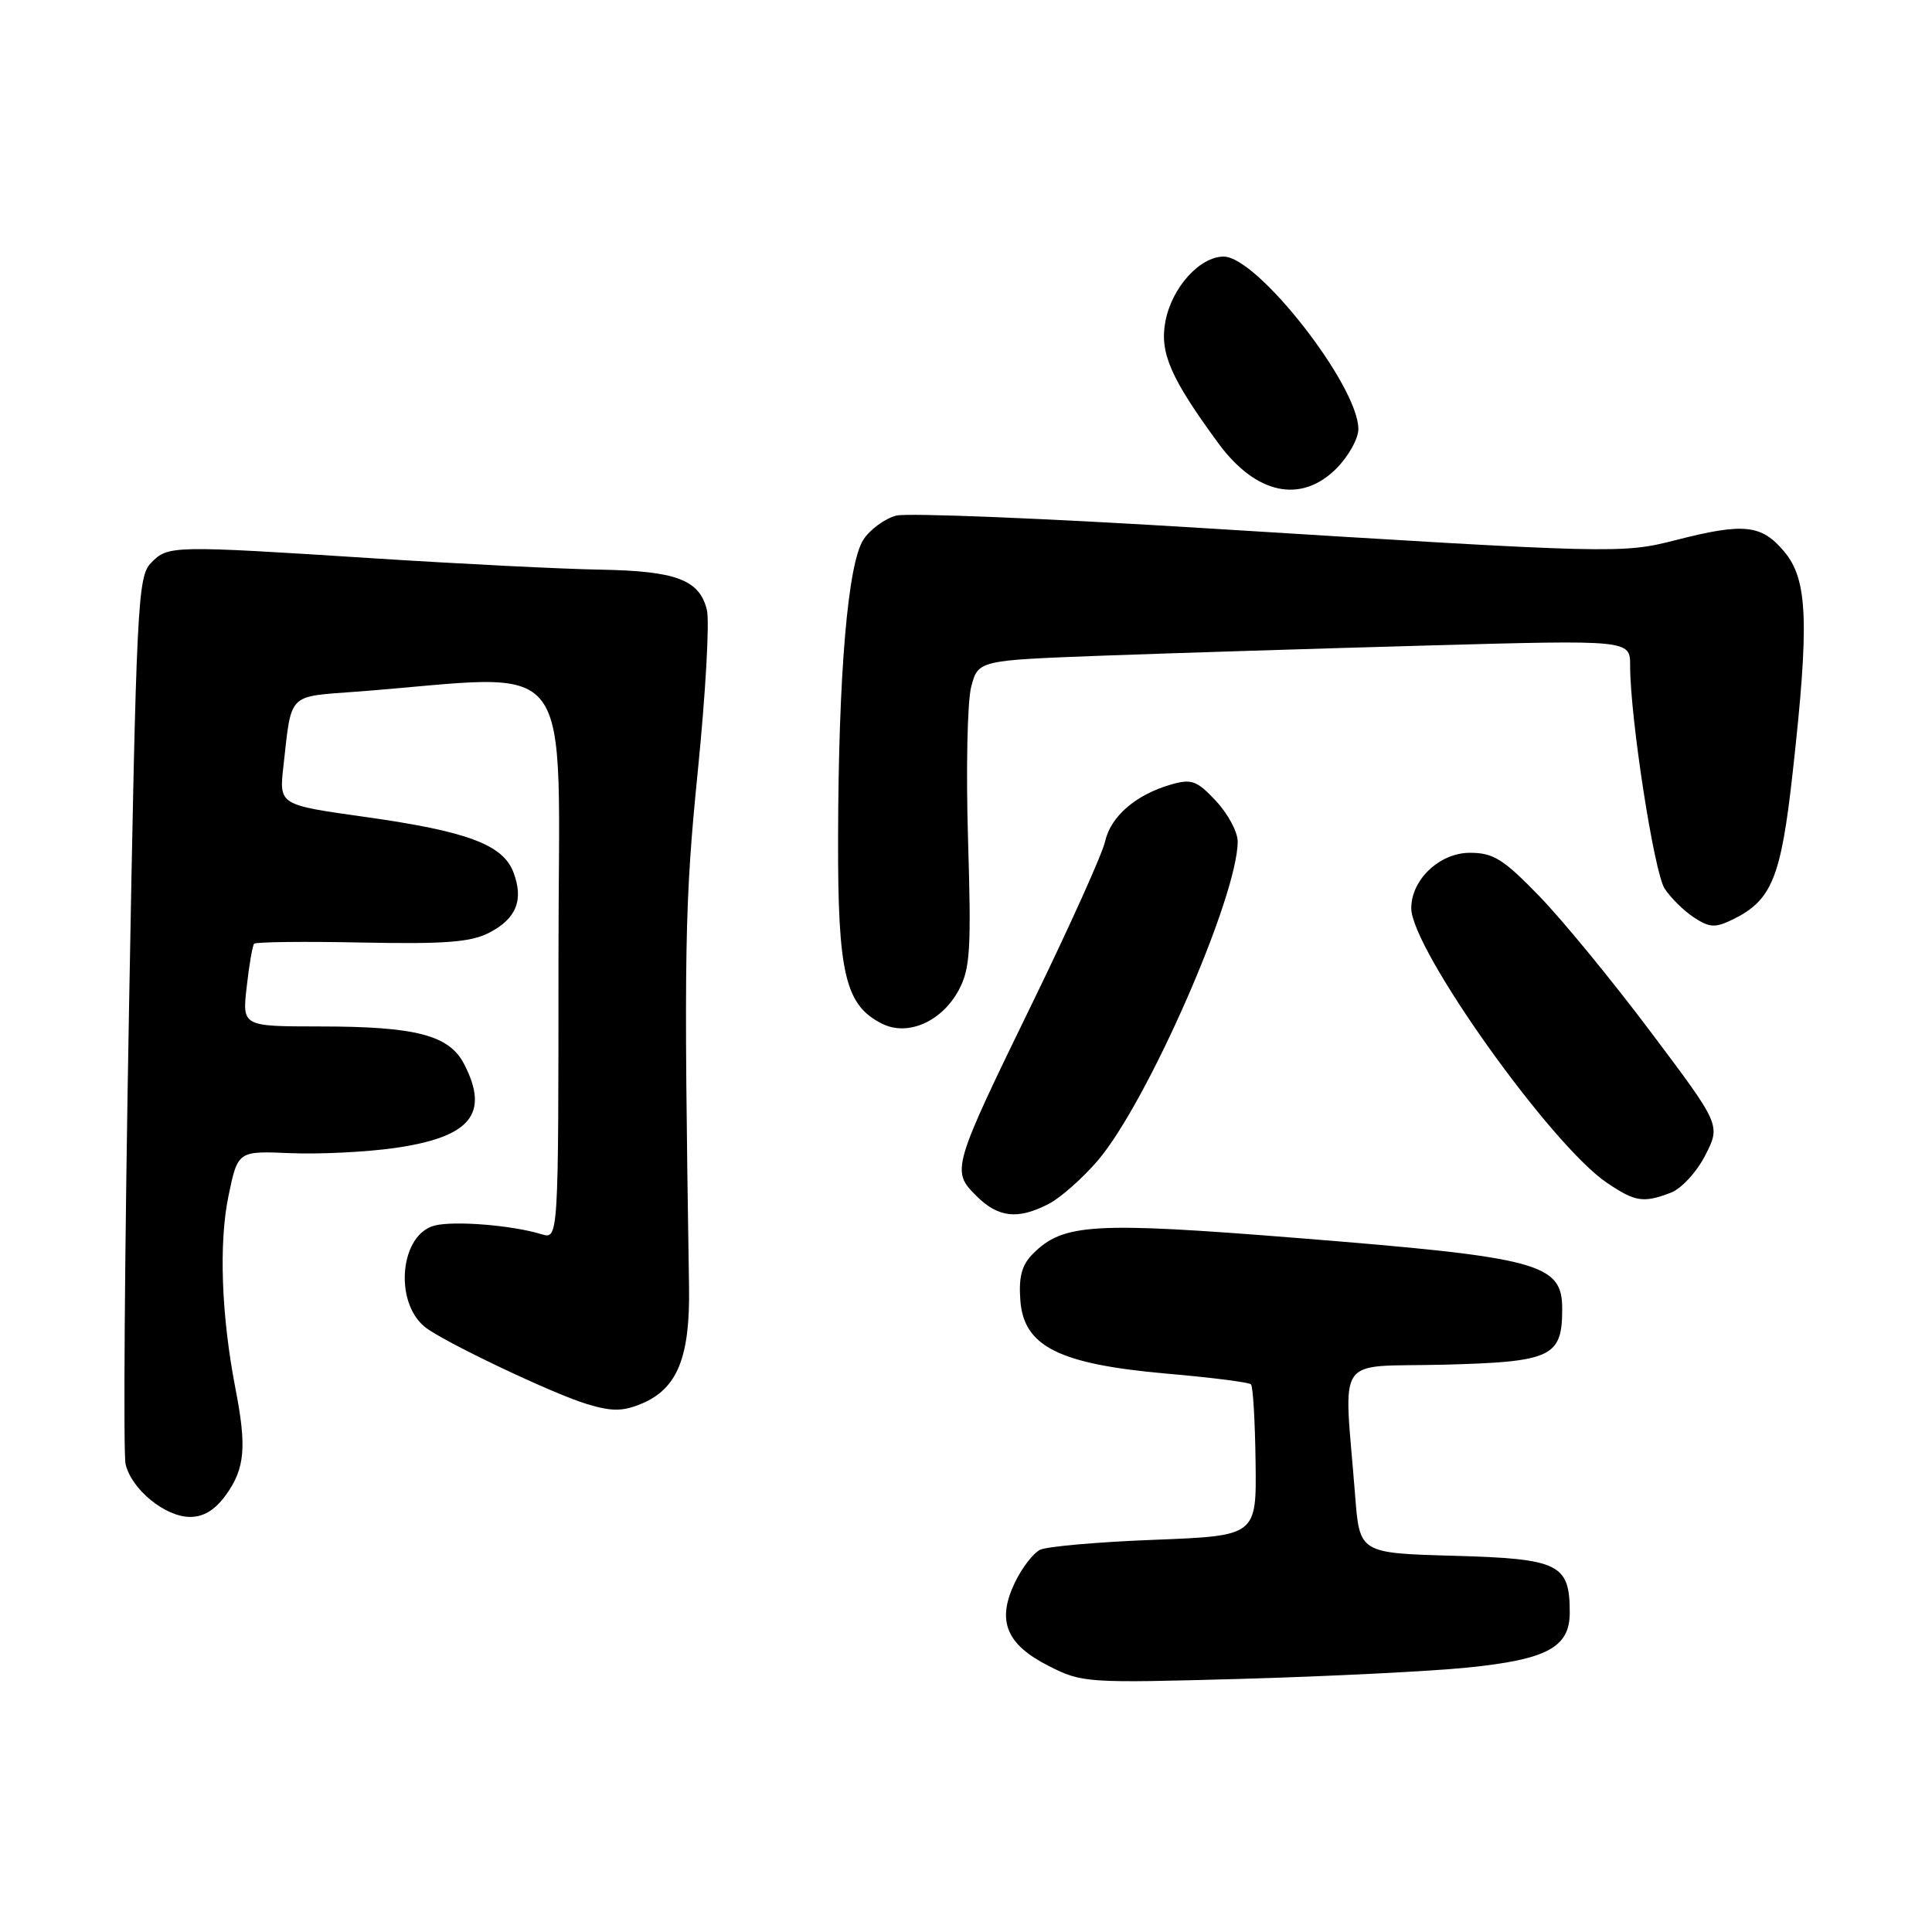 <?xml version="1.0" encoding="UTF-8" standalone="no"?>
<!DOCTYPE svg PUBLIC "-//W3C//DTD SVG 1.1//EN" "http://www.w3.org/Graphics/SVG/1.1/DTD/svg11.dtd" >
<svg xmlns="http://www.w3.org/2000/svg" xmlns:xlink="http://www.w3.org/1999/xlink" version="1.1" viewBox="0 0 256 256">
 <g >
 <path fill="currentColor"
d=" M 194.37 220.97 C 205.01 219.90 208.00 218.29 208.00 213.67 C 208.00 207.22 206.62 206.54 192.66 206.15 C 180.15 205.80 180.15 205.80 179.56 198.15 C 178.07 179.07 176.64 181.19 191.24 180.83 C 205.63 180.46 207.00 179.82 207.00 173.43 C 207.00 167.41 204.01 166.61 172.00 164.05 C 144.84 161.88 140.89 162.11 136.88 166.12 C 135.39 167.61 134.97 169.17 135.20 172.29 C 135.64 178.41 140.31 180.75 154.56 182.01 C 160.46 182.52 165.50 183.16 165.76 183.43 C 166.03 183.70 166.30 188.32 166.37 193.71 C 166.50 203.50 166.50 203.50 153.00 204.03 C 145.57 204.31 138.75 204.91 137.83 205.35 C 136.91 205.79 135.39 207.77 134.45 209.75 C 132.05 214.80 133.34 217.91 139.00 220.77 C 143.38 222.99 144.04 223.03 164.50 222.46 C 176.05 222.13 189.49 221.46 194.37 220.97 Z  M 30.00 198.00 C 32.45 194.56 32.70 191.71 31.20 184.00 C 29.33 174.34 28.98 164.74 30.27 158.50 C 31.51 152.50 31.51 152.50 38.50 152.80 C 42.35 152.96 48.58 152.65 52.35 152.11 C 62.37 150.67 64.90 147.58 61.50 141.00 C 59.51 137.15 55.12 136.01 42.30 136.01 C 32.09 136.00 32.09 136.00 32.69 130.75 C 33.01 127.86 33.46 125.30 33.67 125.05 C 33.88 124.81 40.30 124.73 47.92 124.89 C 58.97 125.11 62.40 124.85 64.82 123.59 C 68.43 121.73 69.42 119.24 68.03 115.58 C 66.64 111.91 61.91 110.15 48.33 108.24 C 36.98 106.65 36.98 106.65 37.55 101.57 C 38.66 91.69 38.02 92.35 47.23 91.65 C 77.01 89.39 74.00 85.42 74.00 126.97 C 74.00 164.23 74.00 164.23 71.75 163.54 C 67.88 162.35 60.22 161.73 57.60 162.39 C 53.05 163.53 52.16 172.40 56.26 175.80 C 58.53 177.68 73.27 184.70 77.82 186.06 C 81.07 187.04 82.52 187.03 85.00 186.00 C 89.75 184.03 91.45 179.86 91.30 170.50 C 90.60 125.73 90.71 119.61 92.48 102.00 C 93.50 91.83 94.04 82.28 93.66 80.78 C 92.66 76.81 89.59 75.66 79.50 75.48 C 74.55 75.40 61.05 74.72 49.50 73.98 C 22.65 72.26 22.28 72.27 20.02 74.58 C 18.24 76.39 18.07 79.80 17.09 134.00 C 16.52 165.62 16.32 192.62 16.64 194.00 C 17.42 197.35 21.87 200.99 25.18 201.00 C 27.02 201.00 28.53 200.06 30.00 198.00 Z  M 138.95 159.53 C 140.52 158.72 143.44 156.13 145.45 153.79 C 152.03 146.11 164.00 118.81 164.00 111.50 C 164.00 110.24 162.71 107.83 161.13 106.14 C 158.60 103.43 157.89 103.17 155.18 103.95 C 150.51 105.29 147.18 108.16 146.43 111.50 C 146.06 113.15 141.78 122.65 136.93 132.62 C 126.14 154.77 126.03 155.13 129.36 158.45 C 132.26 161.35 134.85 161.64 138.95 159.53 Z  M 221.39 158.04 C 222.79 157.51 224.83 155.29 225.96 153.08 C 228.00 149.07 228.00 149.07 218.77 136.79 C 213.70 130.03 207.04 121.91 203.97 118.75 C 199.21 113.83 197.88 113.00 194.77 113.00 C 190.76 113.00 187.00 116.55 187.00 120.34 C 187.00 125.74 205.52 151.74 212.93 156.73 C 216.68 159.26 217.75 159.43 221.39 158.04 Z  M 127.04 131.19 C 128.56 128.36 128.71 125.83 128.27 111.22 C 127.99 102.03 128.18 92.92 128.69 91.00 C 129.62 87.50 129.62 87.50 146.06 86.88 C 155.10 86.55 174.54 85.94 189.25 85.53 C 216.00 84.79 216.00 84.79 216.00 88.19 C 216.00 95.11 219.17 115.57 220.57 117.74 C 221.37 118.97 223.12 120.69 224.46 121.57 C 226.54 122.93 227.28 122.97 229.61 121.83 C 234.77 119.30 235.99 116.32 237.53 102.45 C 239.76 82.48 239.55 76.80 236.41 73.08 C 233.40 69.50 231.08 69.25 222.03 71.57 C 214.94 73.39 213.87 73.36 160.00 70.01 C 138.82 68.69 120.27 67.94 118.76 68.32 C 117.26 68.71 115.30 70.14 114.41 71.50 C 112.34 74.66 111.10 89.23 111.05 111.00 C 111.00 129.06 112.00 133.24 116.93 135.67 C 120.32 137.34 124.81 135.35 127.04 131.19 Z  M 177.08 62.08 C 178.68 60.47 180.00 58.11 179.99 56.83 C 179.97 51.09 166.61 34.00 162.15 34.00 C 158.96 34.00 155.26 38.12 154.42 42.60 C 153.64 46.72 155.11 50.11 161.42 58.71 C 166.40 65.50 172.37 66.79 177.08 62.08 Z "/>
</g>
</svg>